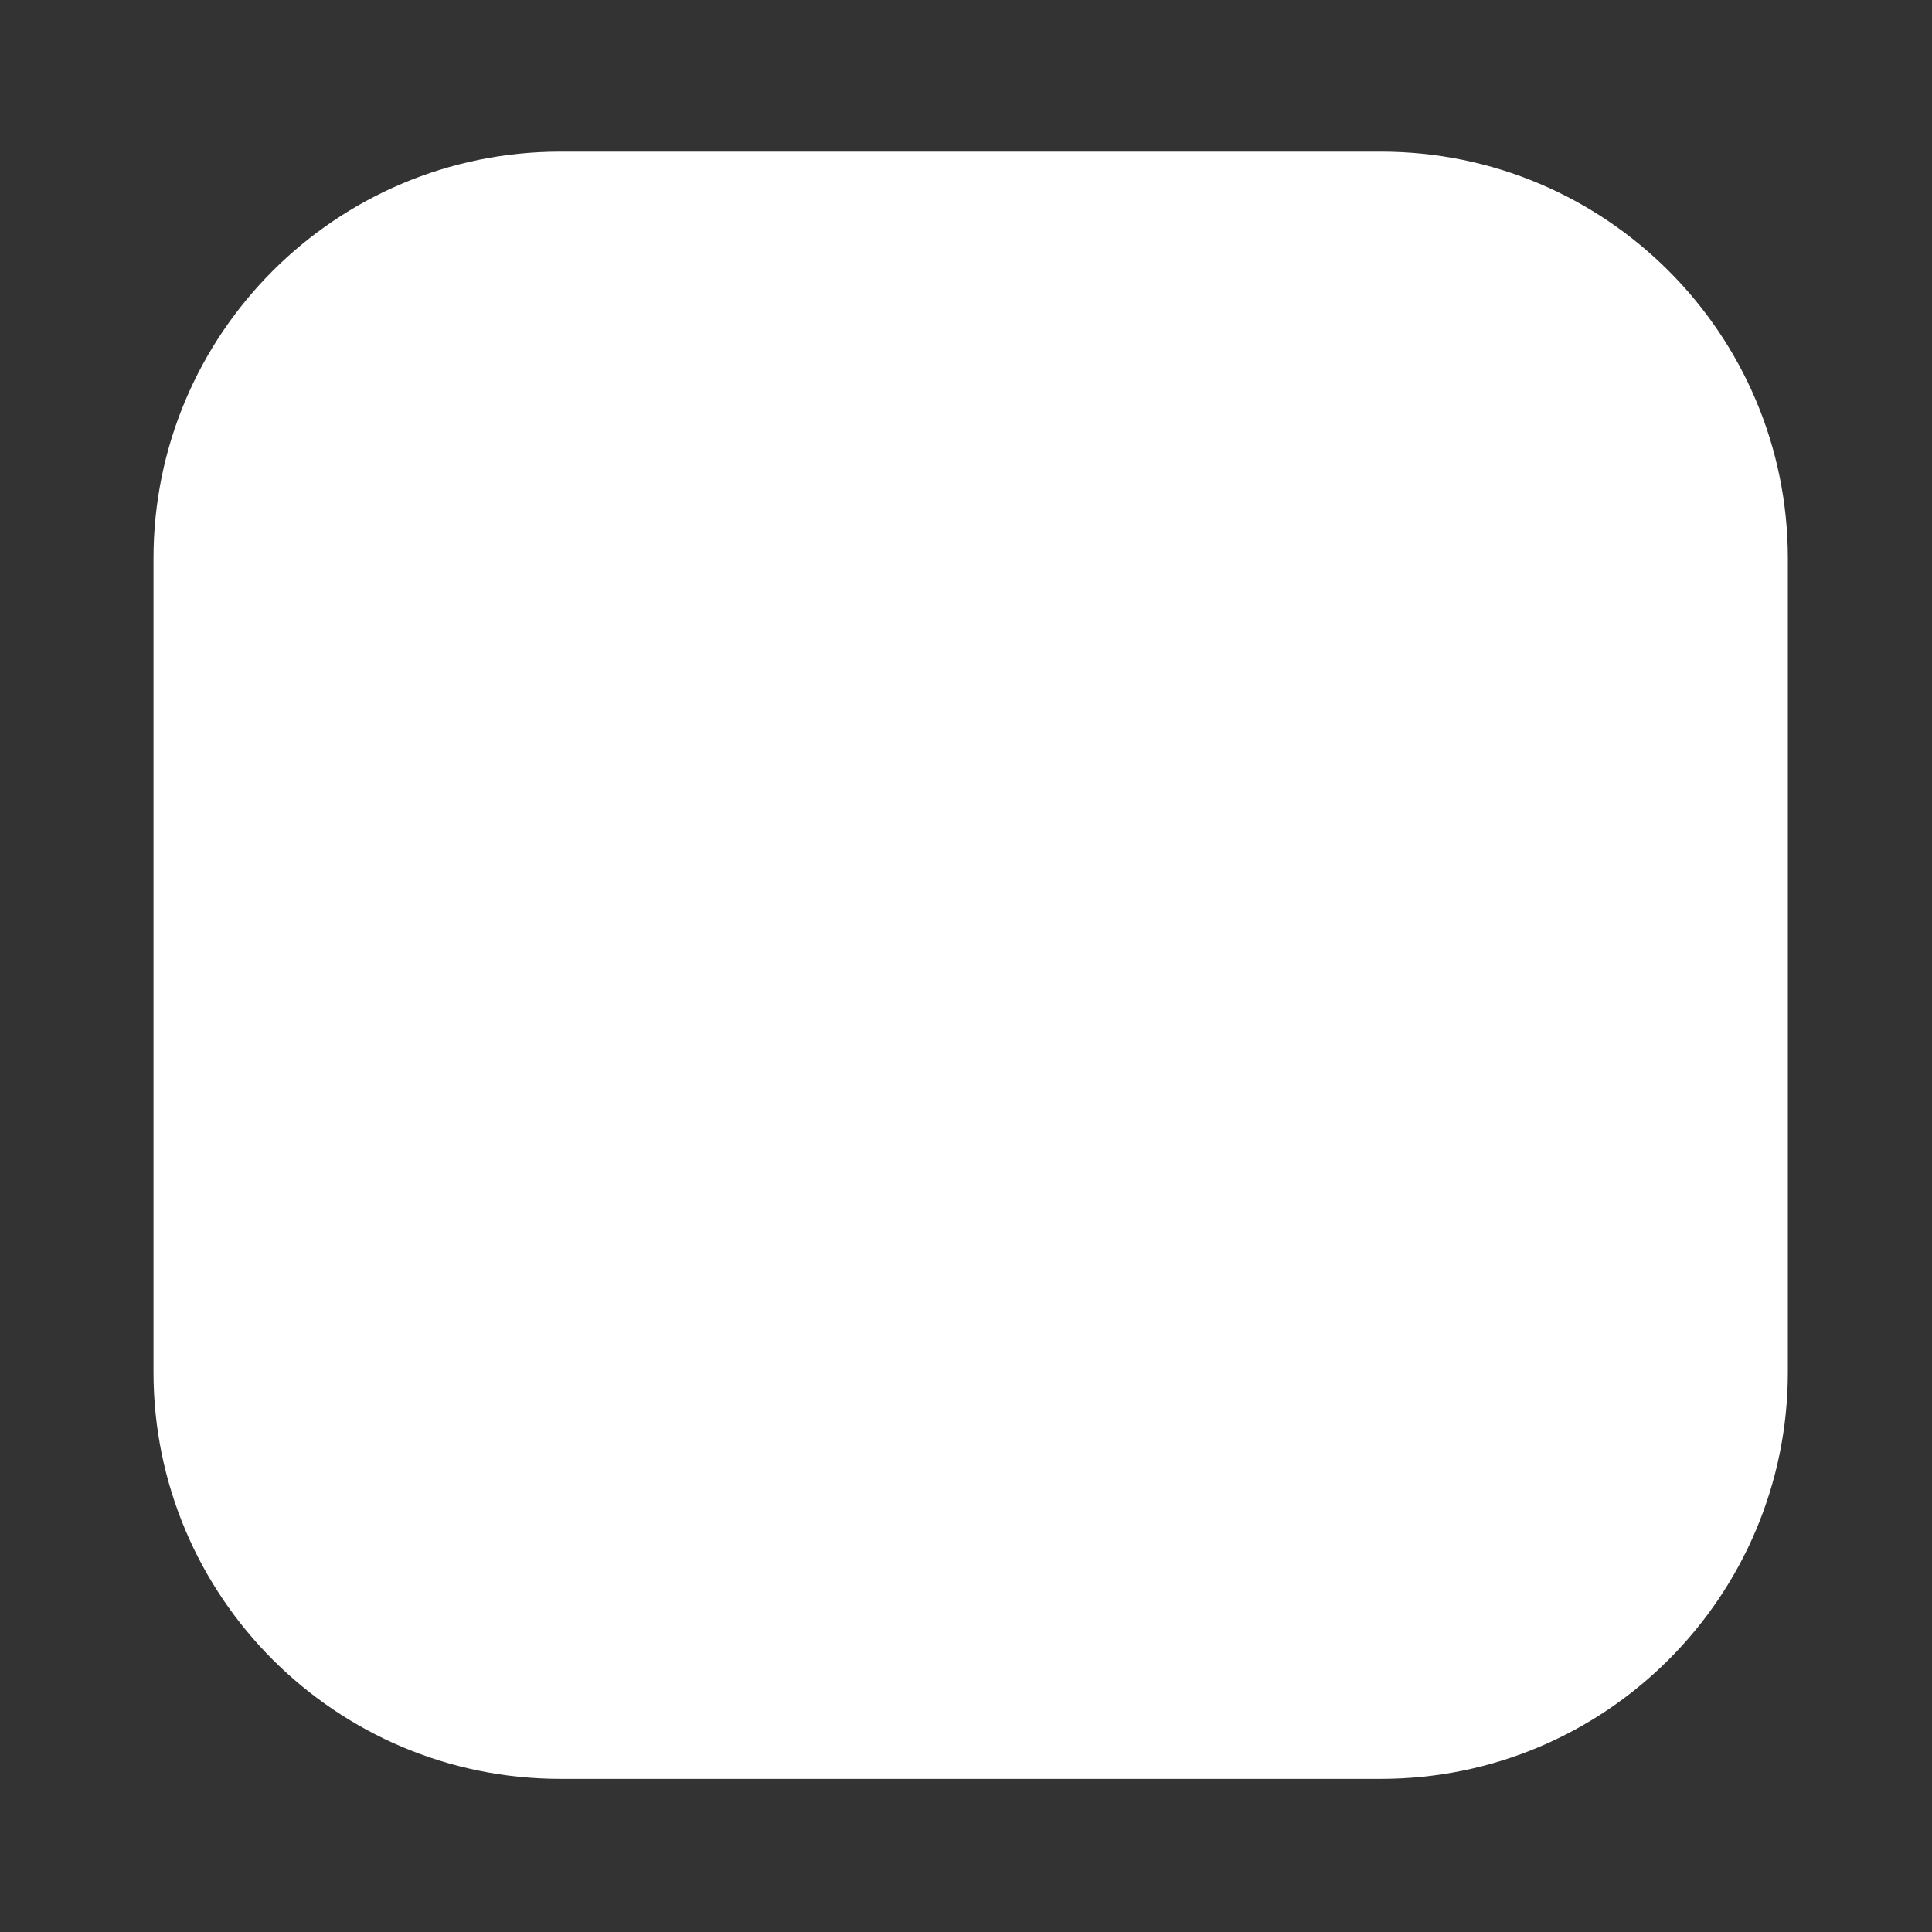 <?xml version="1.0" encoding="UTF-8" standalone="no"?><!DOCTYPE svg PUBLIC "-//W3C//DTD SVG 1.1//EN" "http://www.w3.org/Graphics/SVG/1.1/DTD/svg11.dtd"><svg width="100%" height="100%" viewBox="0 0 13 13" version="1.1" xmlns="http://www.w3.org/2000/svg" xmlns:xlink="http://www.w3.org/1999/xlink" xml:space="preserve" xmlns:serif="http://www.serif.com/" style="fill-rule:evenodd;clip-rule:evenodd;stroke-linejoin:round;stroke-miterlimit:2;"><rect x="0" y="0" width="13" height="13" fill="#333333" stroke="none"/><g id="checkbox-round" transform="matrix(1.44,0,0,1.664,-1.143,-1.186)"><path d="M9.148,2.971C9.148,2.063 8.296,1.326 7.247,1.326L3.412,1.326C2.363,1.326 1.511,2.063 1.511,2.971L1.511,6.261C1.511,7.169 2.363,7.906 3.412,7.906L7.247,7.906C8.296,7.906 9.148,7.169 9.148,6.261L9.148,2.971Z" style="fill:white;"/></g></svg>